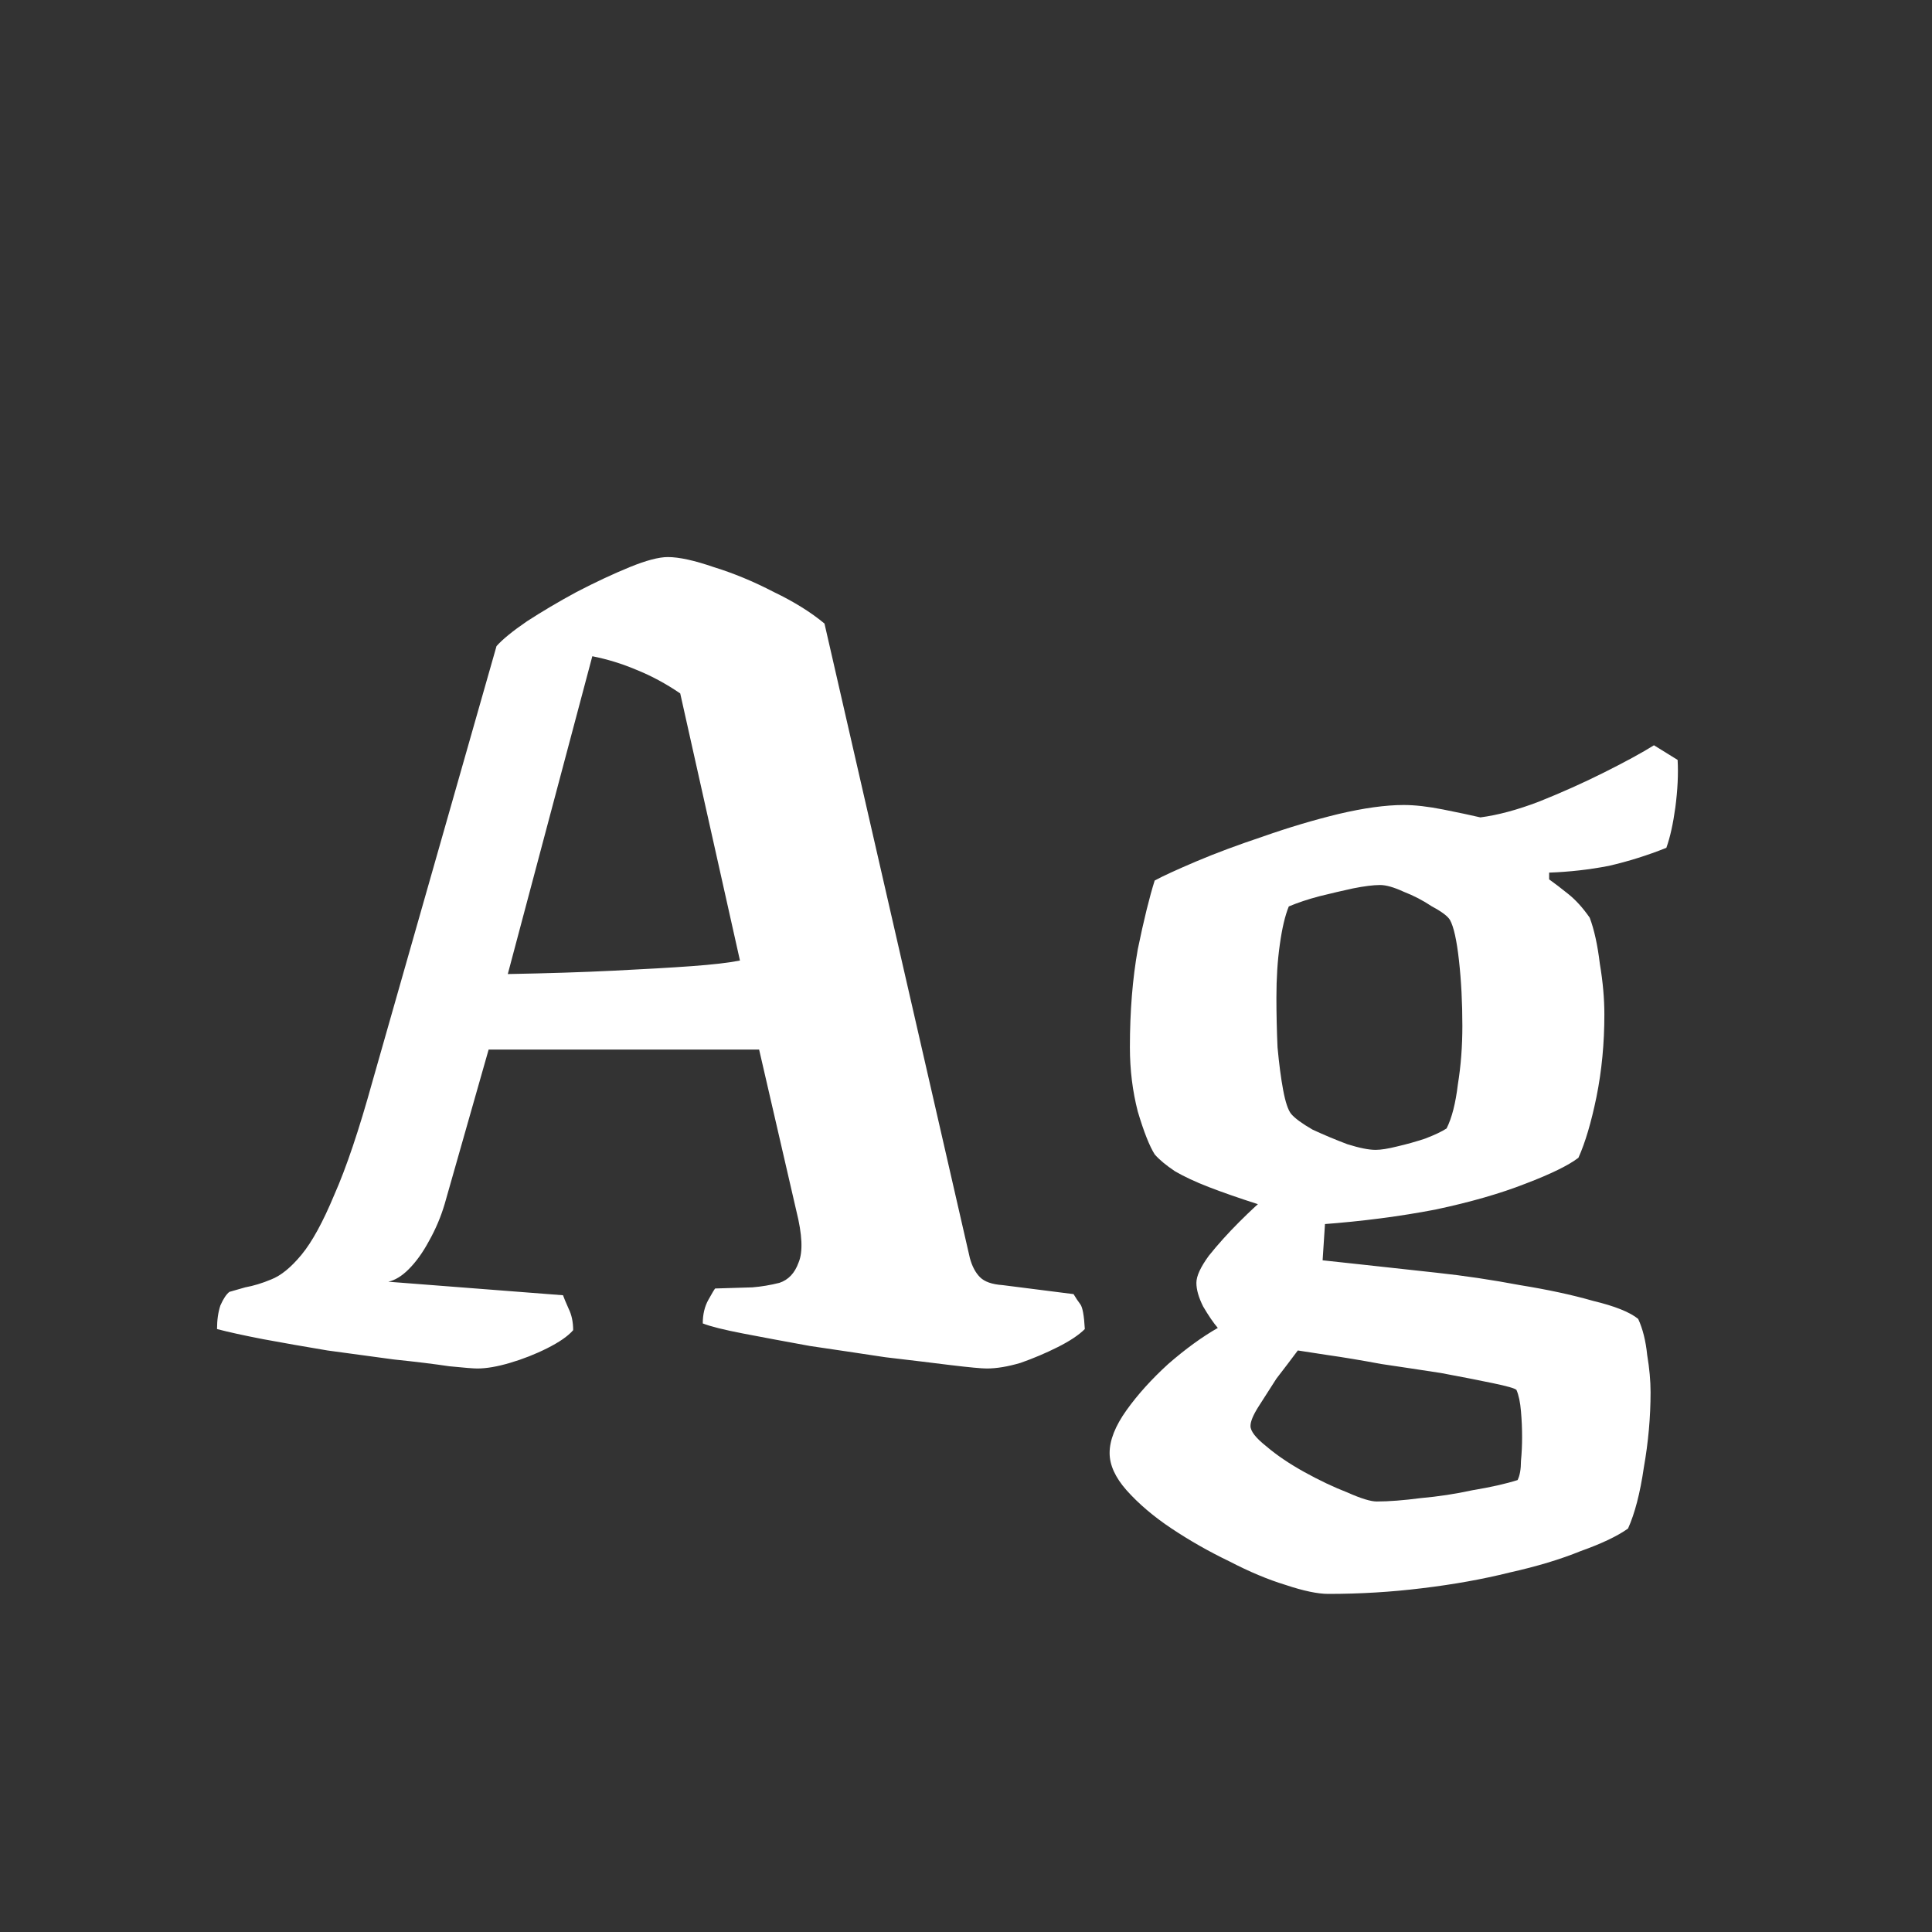 <svg width="24" height="24" viewBox="0 0 24 24" fill="none" xmlns="http://www.w3.org/2000/svg">
<rect x="0" y="0" width="24" height="24" fill="#333333" stroke="none"/>
<path d="M5.93 17C5.883 17 5.767 16.991 5.58 16.972C5.393 16.944 5.165 16.916 4.894 16.888C4.623 16.851 4.348 16.813 4.068 16.776C3.788 16.729 3.522 16.683 3.27 16.636C3.027 16.589 2.836 16.547 2.696 16.51C2.696 16.398 2.71 16.3 2.738 16.216C2.775 16.132 2.813 16.076 2.85 16.048L3.046 15.992C3.149 15.973 3.256 15.941 3.368 15.894C3.489 15.847 3.615 15.745 3.746 15.586C3.877 15.427 4.012 15.18 4.152 14.844C4.301 14.508 4.46 14.037 4.628 13.43L6.168 8.026C6.243 7.942 6.369 7.839 6.546 7.718C6.733 7.597 6.938 7.475 7.162 7.354C7.395 7.233 7.615 7.13 7.82 7.046C8.025 6.962 8.184 6.92 8.296 6.92C8.436 6.92 8.627 6.962 8.87 7.046C9.113 7.121 9.36 7.223 9.612 7.354C9.864 7.475 10.074 7.606 10.242 7.746L12.048 15.628C12.076 15.731 12.118 15.81 12.174 15.866C12.23 15.922 12.323 15.955 12.454 15.964L13.336 16.076C13.364 16.123 13.392 16.165 13.42 16.202C13.448 16.239 13.467 16.342 13.476 16.51C13.401 16.585 13.289 16.659 13.14 16.734C12.991 16.809 12.837 16.874 12.678 16.93C12.519 16.977 12.379 17 12.258 17C12.193 17 12.043 16.986 11.81 16.958C11.586 16.93 11.315 16.897 10.998 16.86C10.69 16.813 10.377 16.767 10.06 16.72C9.752 16.664 9.477 16.613 9.234 16.566C8.991 16.519 8.823 16.477 8.73 16.44C8.73 16.328 8.753 16.23 8.8 16.146C8.847 16.062 8.875 16.015 8.884 16.006L9.346 15.992C9.458 15.983 9.57 15.964 9.682 15.936C9.794 15.899 9.873 15.815 9.92 15.684C9.976 15.553 9.967 15.339 9.892 15.04L9.43 13.038H6.07L5.524 14.956C5.477 15.115 5.412 15.269 5.328 15.418C5.253 15.558 5.169 15.675 5.076 15.768C4.992 15.852 4.908 15.903 4.824 15.922L6.994 16.09C7.003 16.118 7.027 16.174 7.064 16.258C7.101 16.333 7.12 16.421 7.12 16.524C7.055 16.599 6.947 16.673 6.798 16.748C6.649 16.823 6.495 16.883 6.336 16.93C6.177 16.977 6.042 17 5.93 17ZM6.308 12.1C6.803 12.091 7.241 12.077 7.624 12.058C8.007 12.039 8.329 12.021 8.59 12.002C8.851 11.983 9.052 11.96 9.192 11.932L8.45 8.614C8.273 8.493 8.091 8.395 7.904 8.32C7.727 8.245 7.545 8.189 7.358 8.152L6.308 12.1ZM16.5 19.8C16.37 19.8 16.192 19.763 15.968 19.688C15.754 19.623 15.52 19.525 15.268 19.394C15.016 19.273 14.778 19.137 14.554 18.988C14.33 18.839 14.144 18.68 13.994 18.512C13.854 18.353 13.784 18.199 13.784 18.05C13.784 17.891 13.854 17.714 13.994 17.518C14.134 17.322 14.307 17.131 14.512 16.944C14.727 16.757 14.932 16.608 15.128 16.496C15.072 16.431 15.012 16.342 14.946 16.23C14.89 16.118 14.862 16.02 14.862 15.936C14.862 15.852 14.914 15.74 15.016 15.6C15.128 15.46 15.254 15.32 15.394 15.18C15.534 15.04 15.656 14.928 15.758 14.844L16.472 15.012L16.43 15.656C16.514 15.665 16.687 15.684 16.948 15.712C17.21 15.74 17.508 15.773 17.844 15.81C18.19 15.847 18.535 15.899 18.88 15.964C19.226 16.02 19.529 16.085 19.79 16.16C20.061 16.225 20.248 16.3 20.35 16.384C20.406 16.505 20.444 16.655 20.462 16.832C20.49 17 20.504 17.154 20.504 17.294C20.504 17.602 20.476 17.915 20.42 18.232C20.374 18.549 20.308 18.801 20.224 18.988C20.094 19.081 19.898 19.175 19.636 19.268C19.384 19.371 19.09 19.459 18.754 19.534C18.418 19.618 18.054 19.683 17.662 19.73C17.28 19.777 16.892 19.8 16.5 19.8ZM17.102 18.652C17.252 18.652 17.434 18.638 17.648 18.61C17.863 18.591 18.078 18.559 18.292 18.512C18.516 18.475 18.703 18.433 18.852 18.386C18.88 18.33 18.894 18.251 18.894 18.148C18.904 18.045 18.908 17.947 18.908 17.854C18.908 17.751 18.904 17.644 18.894 17.532C18.885 17.42 18.866 17.331 18.838 17.266C18.82 17.247 18.722 17.219 18.544 17.182C18.367 17.145 18.152 17.103 17.9 17.056C17.658 17.019 17.41 16.981 17.158 16.944C16.906 16.897 16.682 16.86 16.486 16.832C16.3 16.804 16.178 16.785 16.122 16.776C16.038 16.888 15.95 17.005 15.856 17.126C15.772 17.257 15.698 17.373 15.632 17.476C15.567 17.579 15.534 17.658 15.534 17.714C15.534 17.779 15.6 17.863 15.73 17.966C15.861 18.078 16.02 18.185 16.206 18.288C16.393 18.391 16.57 18.475 16.738 18.54C16.906 18.615 17.028 18.652 17.102 18.652ZM16.43 15.208C16.132 15.115 15.861 15.031 15.618 14.956C15.385 14.881 15.184 14.811 15.016 14.746C14.848 14.681 14.708 14.615 14.596 14.55C14.484 14.475 14.4 14.405 14.344 14.34C14.279 14.237 14.209 14.06 14.134 13.808C14.069 13.556 14.036 13.29 14.036 13.01C14.036 12.562 14.069 12.156 14.134 11.792C14.209 11.428 14.279 11.143 14.344 10.938C14.447 10.882 14.62 10.803 14.862 10.7C15.105 10.597 15.38 10.495 15.688 10.392C16.006 10.28 16.318 10.187 16.626 10.112C16.944 10.037 17.214 10 17.438 10C17.578 10 17.742 10.019 17.928 10.056C18.115 10.093 18.269 10.126 18.39 10.154C18.605 10.126 18.848 10.061 19.118 9.958C19.398 9.846 19.669 9.725 19.93 9.594C20.192 9.463 20.397 9.351 20.546 9.258L20.84 9.44C20.85 9.617 20.84 9.813 20.812 10.028C20.784 10.233 20.747 10.401 20.7 10.532C20.467 10.625 20.229 10.7 19.986 10.756C19.744 10.803 19.496 10.831 19.244 10.84V10.924C19.31 10.971 19.389 11.031 19.482 11.106C19.576 11.181 19.664 11.279 19.748 11.4C19.804 11.549 19.846 11.741 19.874 11.974C19.912 12.198 19.93 12.408 19.93 12.604C19.93 12.959 19.898 13.299 19.832 13.626C19.767 13.943 19.692 14.195 19.608 14.382C19.487 14.475 19.268 14.583 18.95 14.704C18.642 14.825 18.269 14.933 17.83 15.026C17.392 15.11 16.925 15.171 16.43 15.208ZM17.088 14.284C17.154 14.284 17.242 14.27 17.354 14.242C17.476 14.214 17.592 14.181 17.704 14.144C17.826 14.097 17.914 14.055 17.97 14.018C18.036 13.887 18.082 13.705 18.11 13.472C18.148 13.239 18.166 12.996 18.166 12.744C18.166 12.455 18.152 12.184 18.124 11.932C18.096 11.68 18.059 11.512 18.012 11.428C17.984 11.381 17.91 11.325 17.788 11.26C17.676 11.185 17.56 11.125 17.438 11.078C17.317 11.022 17.219 10.994 17.144 10.994C17.06 10.994 16.948 11.008 16.808 11.036C16.678 11.064 16.538 11.097 16.388 11.134C16.248 11.171 16.122 11.213 16.01 11.26C15.964 11.372 15.926 11.531 15.898 11.736C15.87 11.932 15.856 12.151 15.856 12.394C15.856 12.599 15.861 12.805 15.87 13.01C15.889 13.215 15.912 13.393 15.94 13.542C15.968 13.691 16.001 13.789 16.038 13.836C16.085 13.892 16.174 13.957 16.304 14.032C16.444 14.097 16.589 14.158 16.738 14.214C16.888 14.261 17.004 14.284 17.088 14.284Z" fill="white"/>
</svg>
